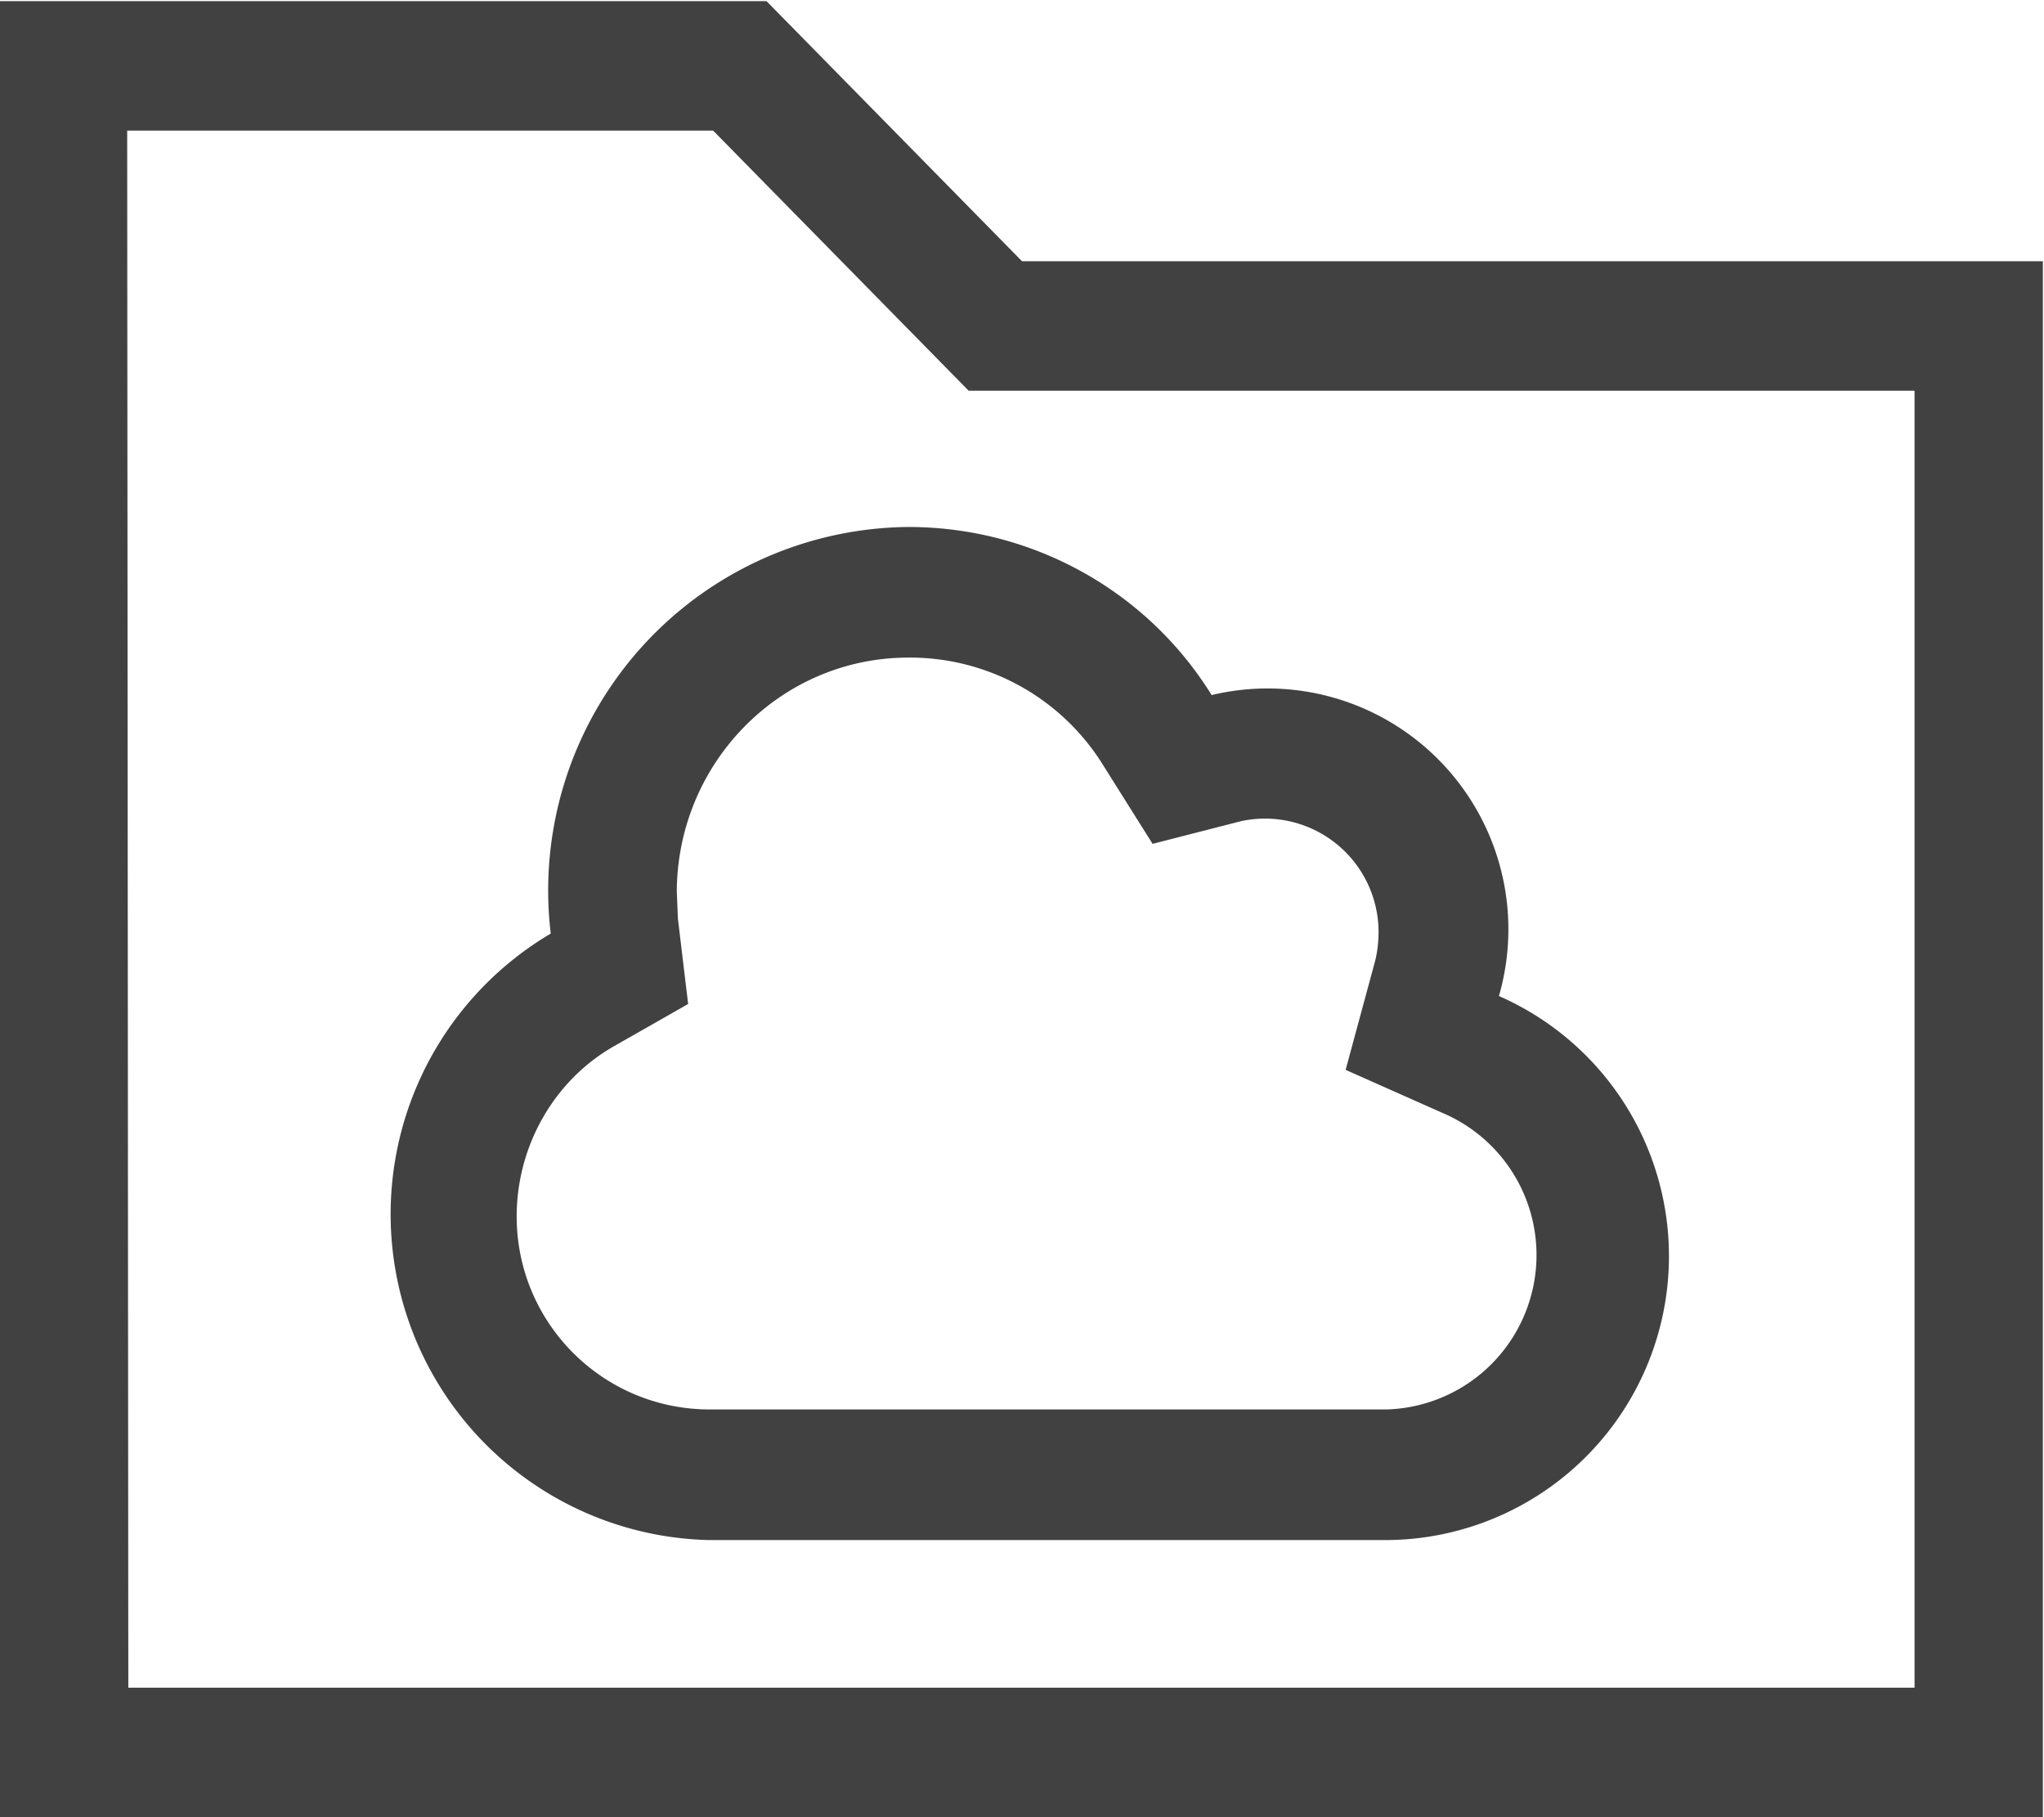 <svg xmlns="http://www.w3.org/2000/svg" fill="#414141" viewBox="0 0 18 16"><path d="M0 16V.01h6.75L9 2.3h8.99V16Zm1.13-1.14h15.73V3.44H8.53L6.28 1.15H1.12Zm11.07-1.3H6.24a2.87 2.87 0 0 1-1.39-5.34A3.2 3.2 0 0 1 8 4.64c1.09 0 2.1.56 2.67 1.48a2.12 2.12 0 0 1 2.53 2.65 2.5 2.5 0 0 1-.98 4.79ZM5.96 7.85l.01.24.09.75-.65.37c-.53.3-.86.88-.86 1.5 0 .94.76 1.7 1.7 1.7h5.96a1.36 1.36 0 0 0 .54-2.59l-.9-.4.26-.96q.03-.12.03-.26a1 1 0 0 0-1.21-.97l-.78.2-.44-.7A2 2 0 0 0 8 5.79c-1.13 0-2.04.93-2.04 2.07Zm0 0"/></svg>